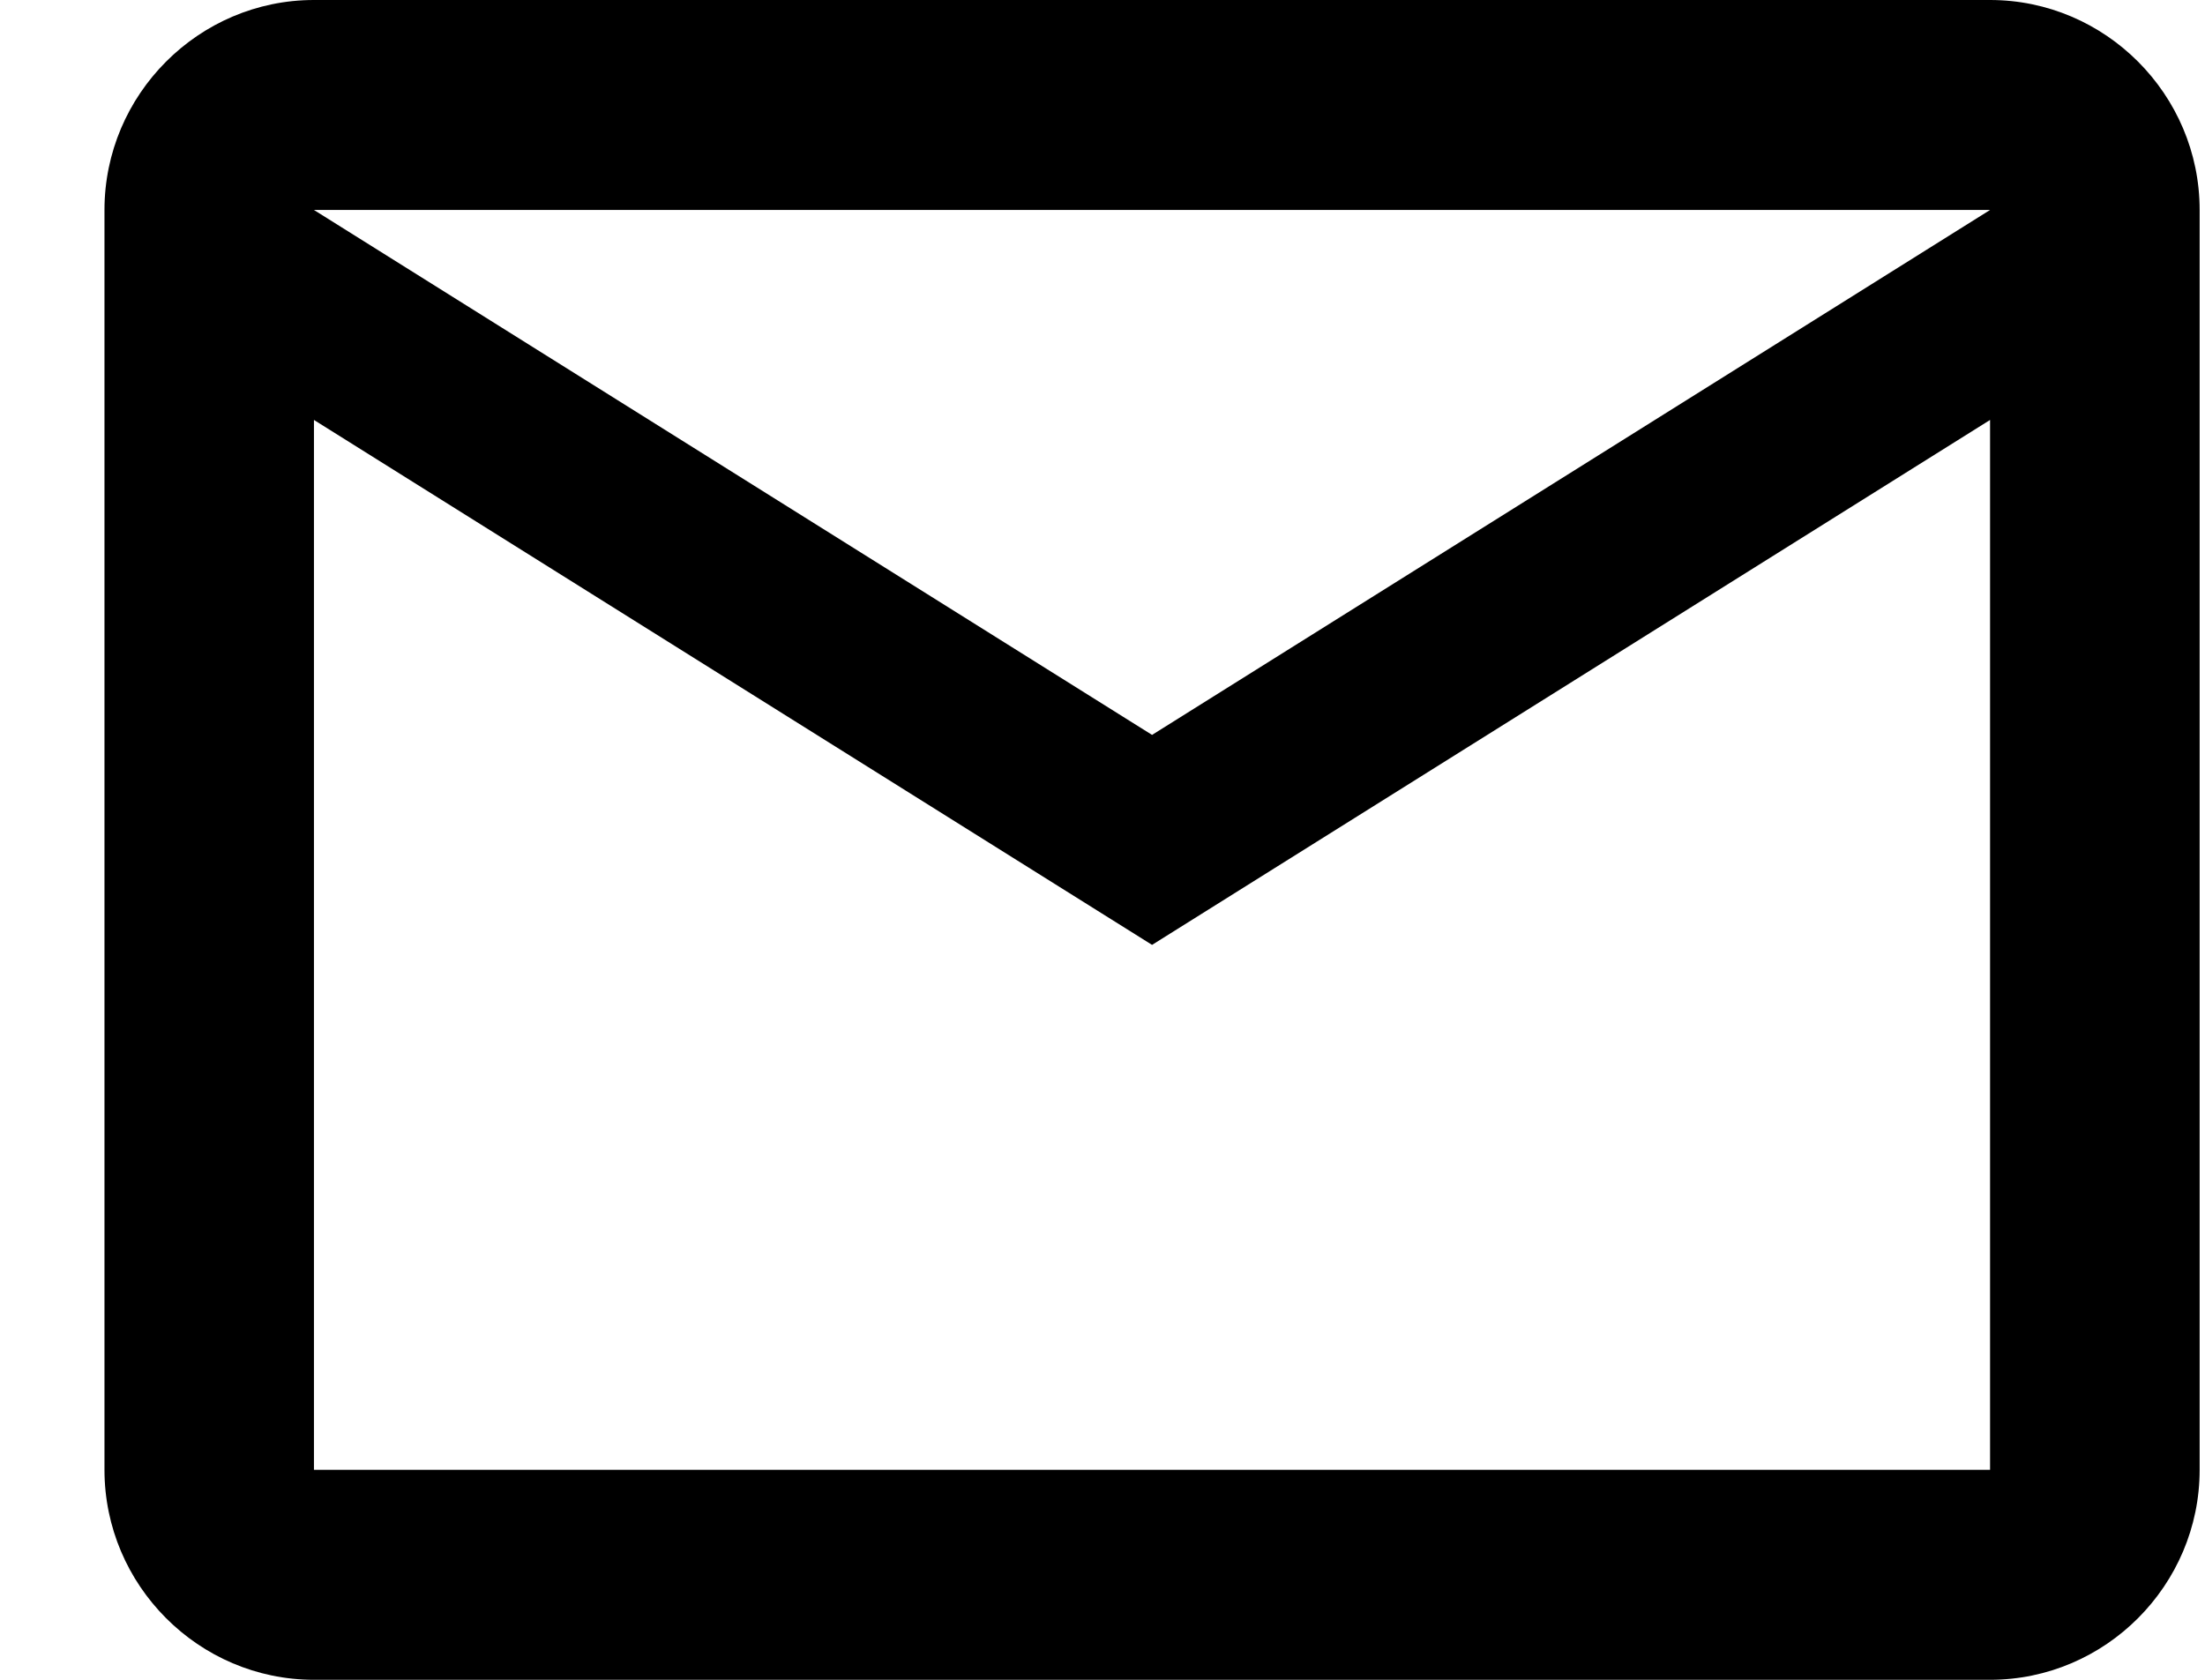<svg width="21" height="16" viewBox="0 0 21 16" fill="none" xmlns="http://www.w3.org/2000/svg">
<path d="M20.949 2C20.949 0.9 20.051 0 18.953 0H2.99C1.893 0 0.995 0.9 0.995 2V14C0.995 15.1 1.893 16 2.99 16H18.953C20.051 16 20.949 15.1 20.949 14V2ZM18.953 2L10.972 7L2.99 2H18.953ZM18.953 14H2.99V4L10.972 9L18.953 4V14Z" fill="black"/>
</svg>
